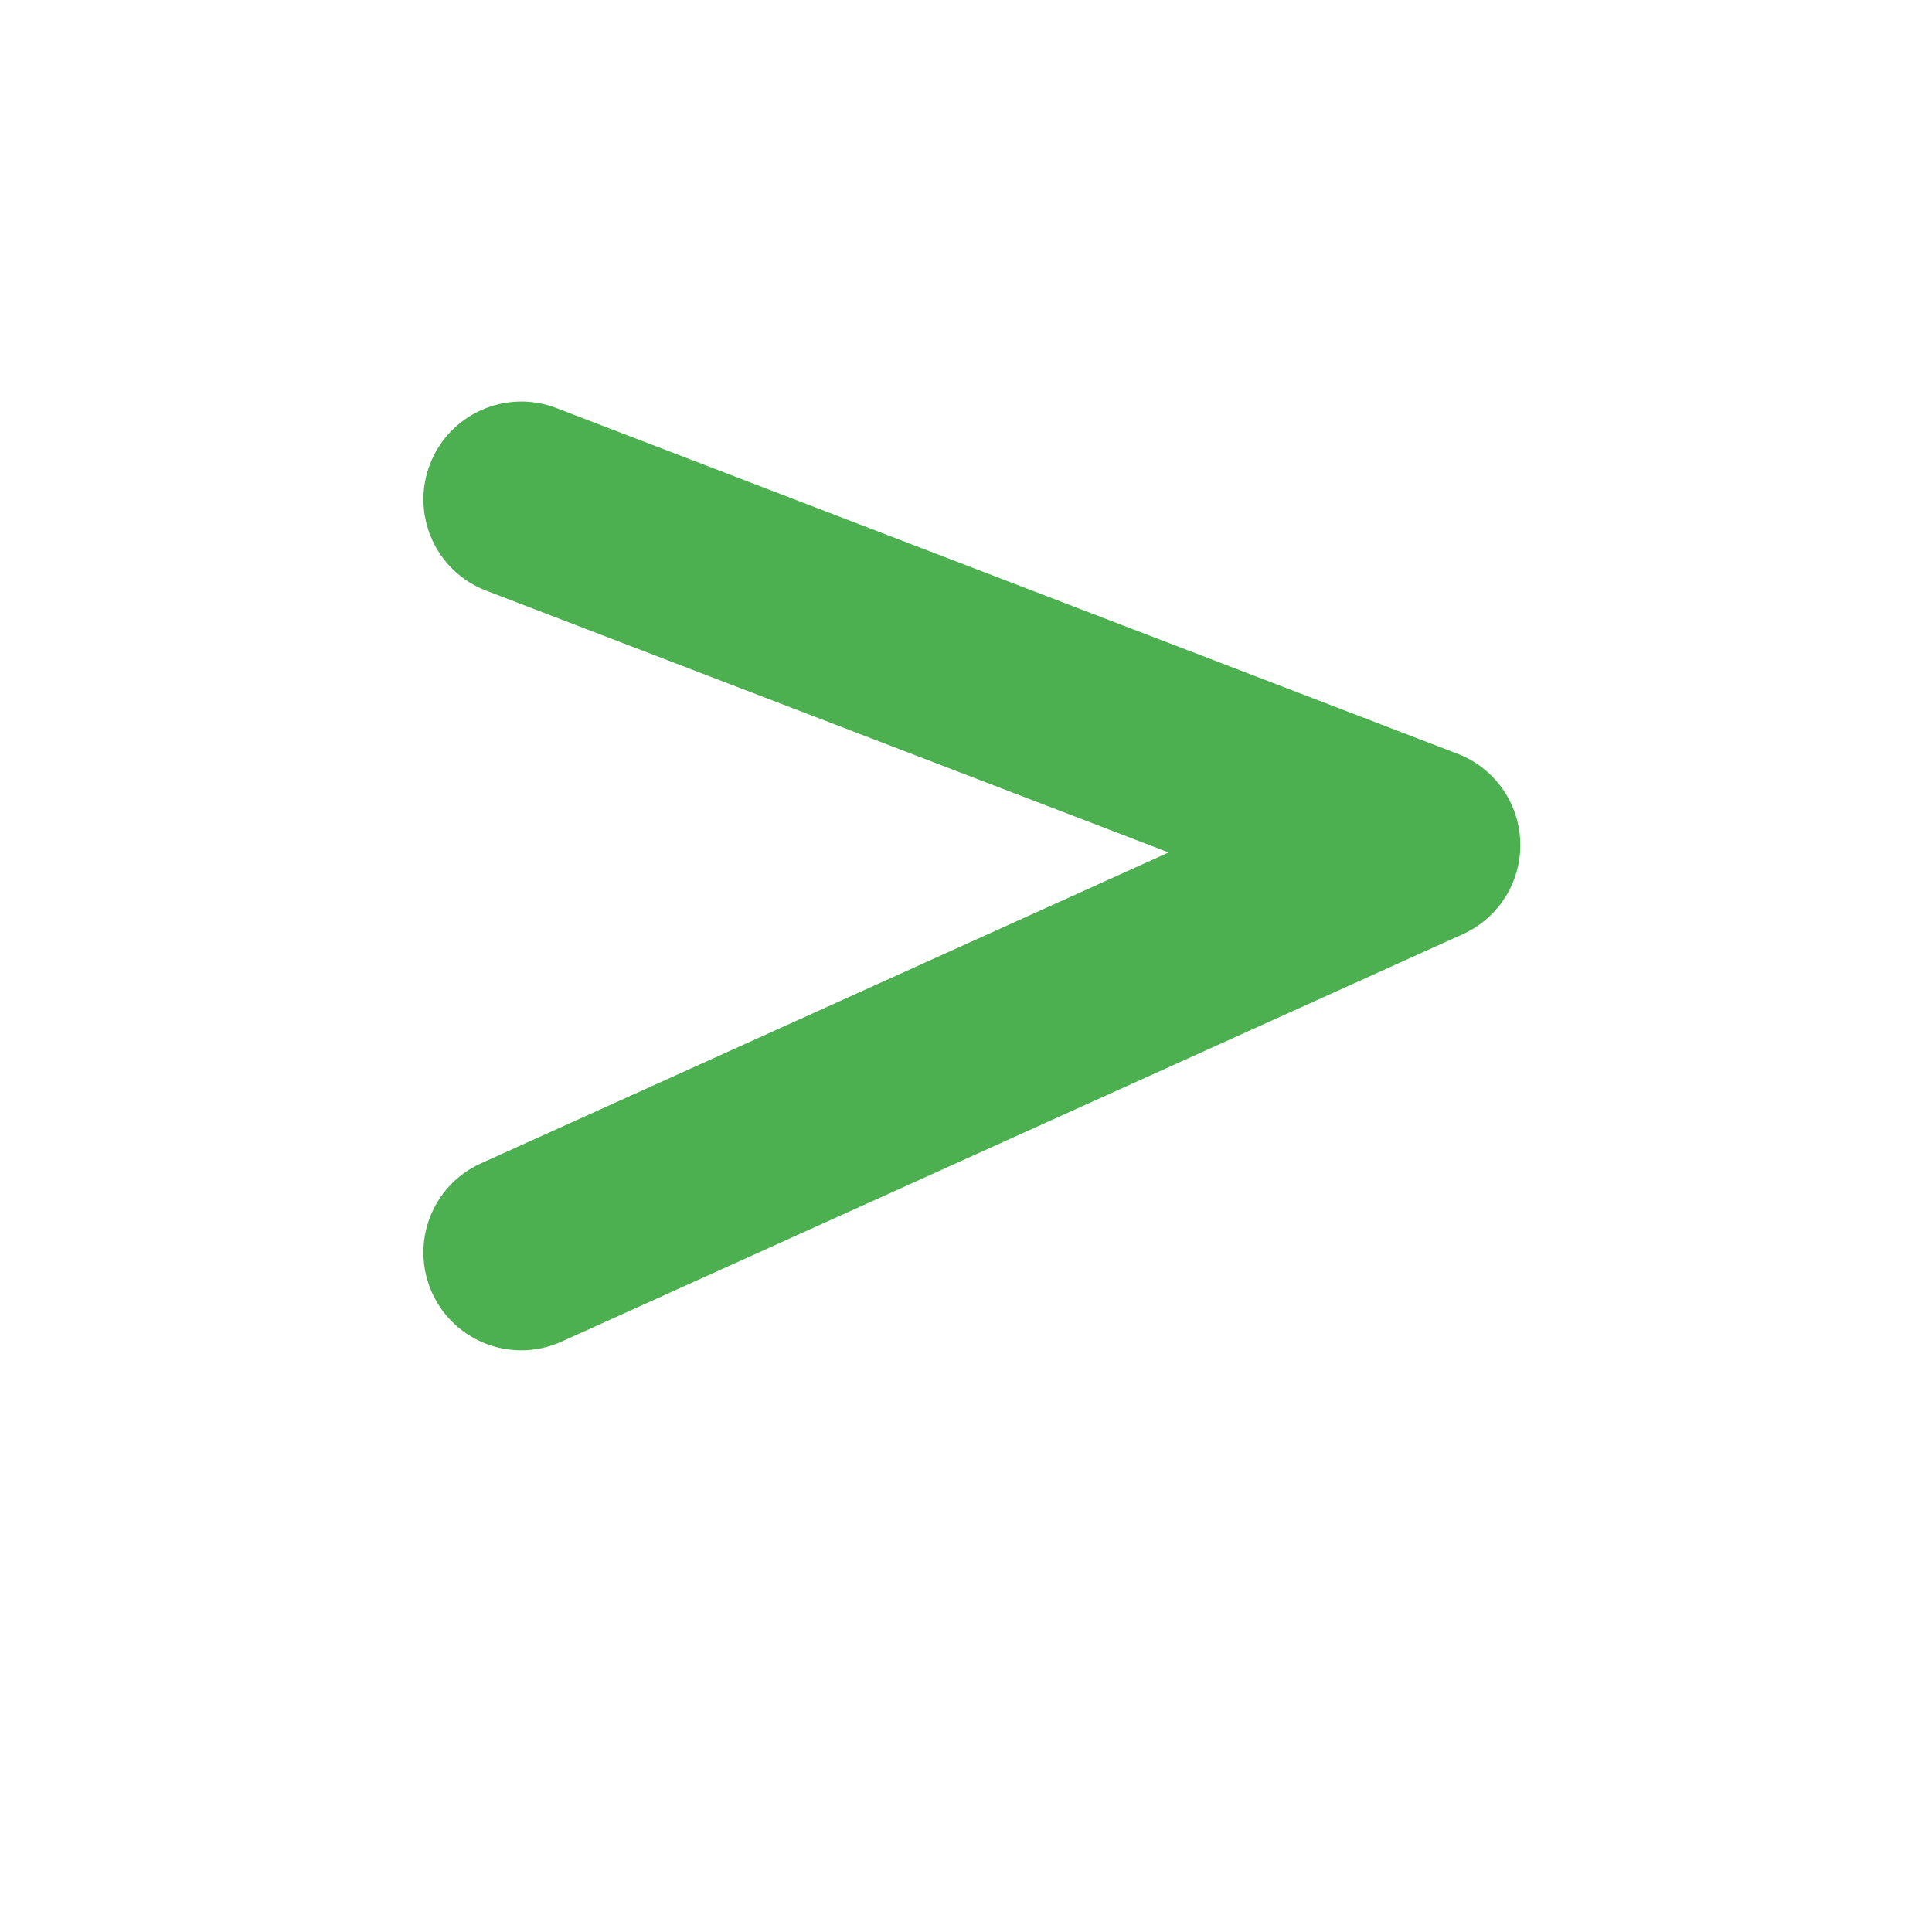 <svg  xmlns="http://www.w3.org/2000/svg" width="18" height="18" viewBox="0 -30 144.34 144.34" xml:space="preserve">
	<g>
		<path fill="#4CAF50" d="M32.281,66.583c1.221,2.702,3.881,4.3,6.665,4.3c1.006,0,2.029-0.209,3.006-0.65l67.333-30.439
			c2.688-1.215,4.381-3.924,4.295-6.872s-1.935-5.554-4.688-6.609L41.56,0.484c-3.761-1.44-7.996,0.438-9.44,4.207
			c-1.447,3.769,0.438,7.995,4.207,9.439l50.985,19.557L35.935,56.914C32.254,58.574,30.619,62.903,32.281,66.583z"/>
	</g>
</svg>
